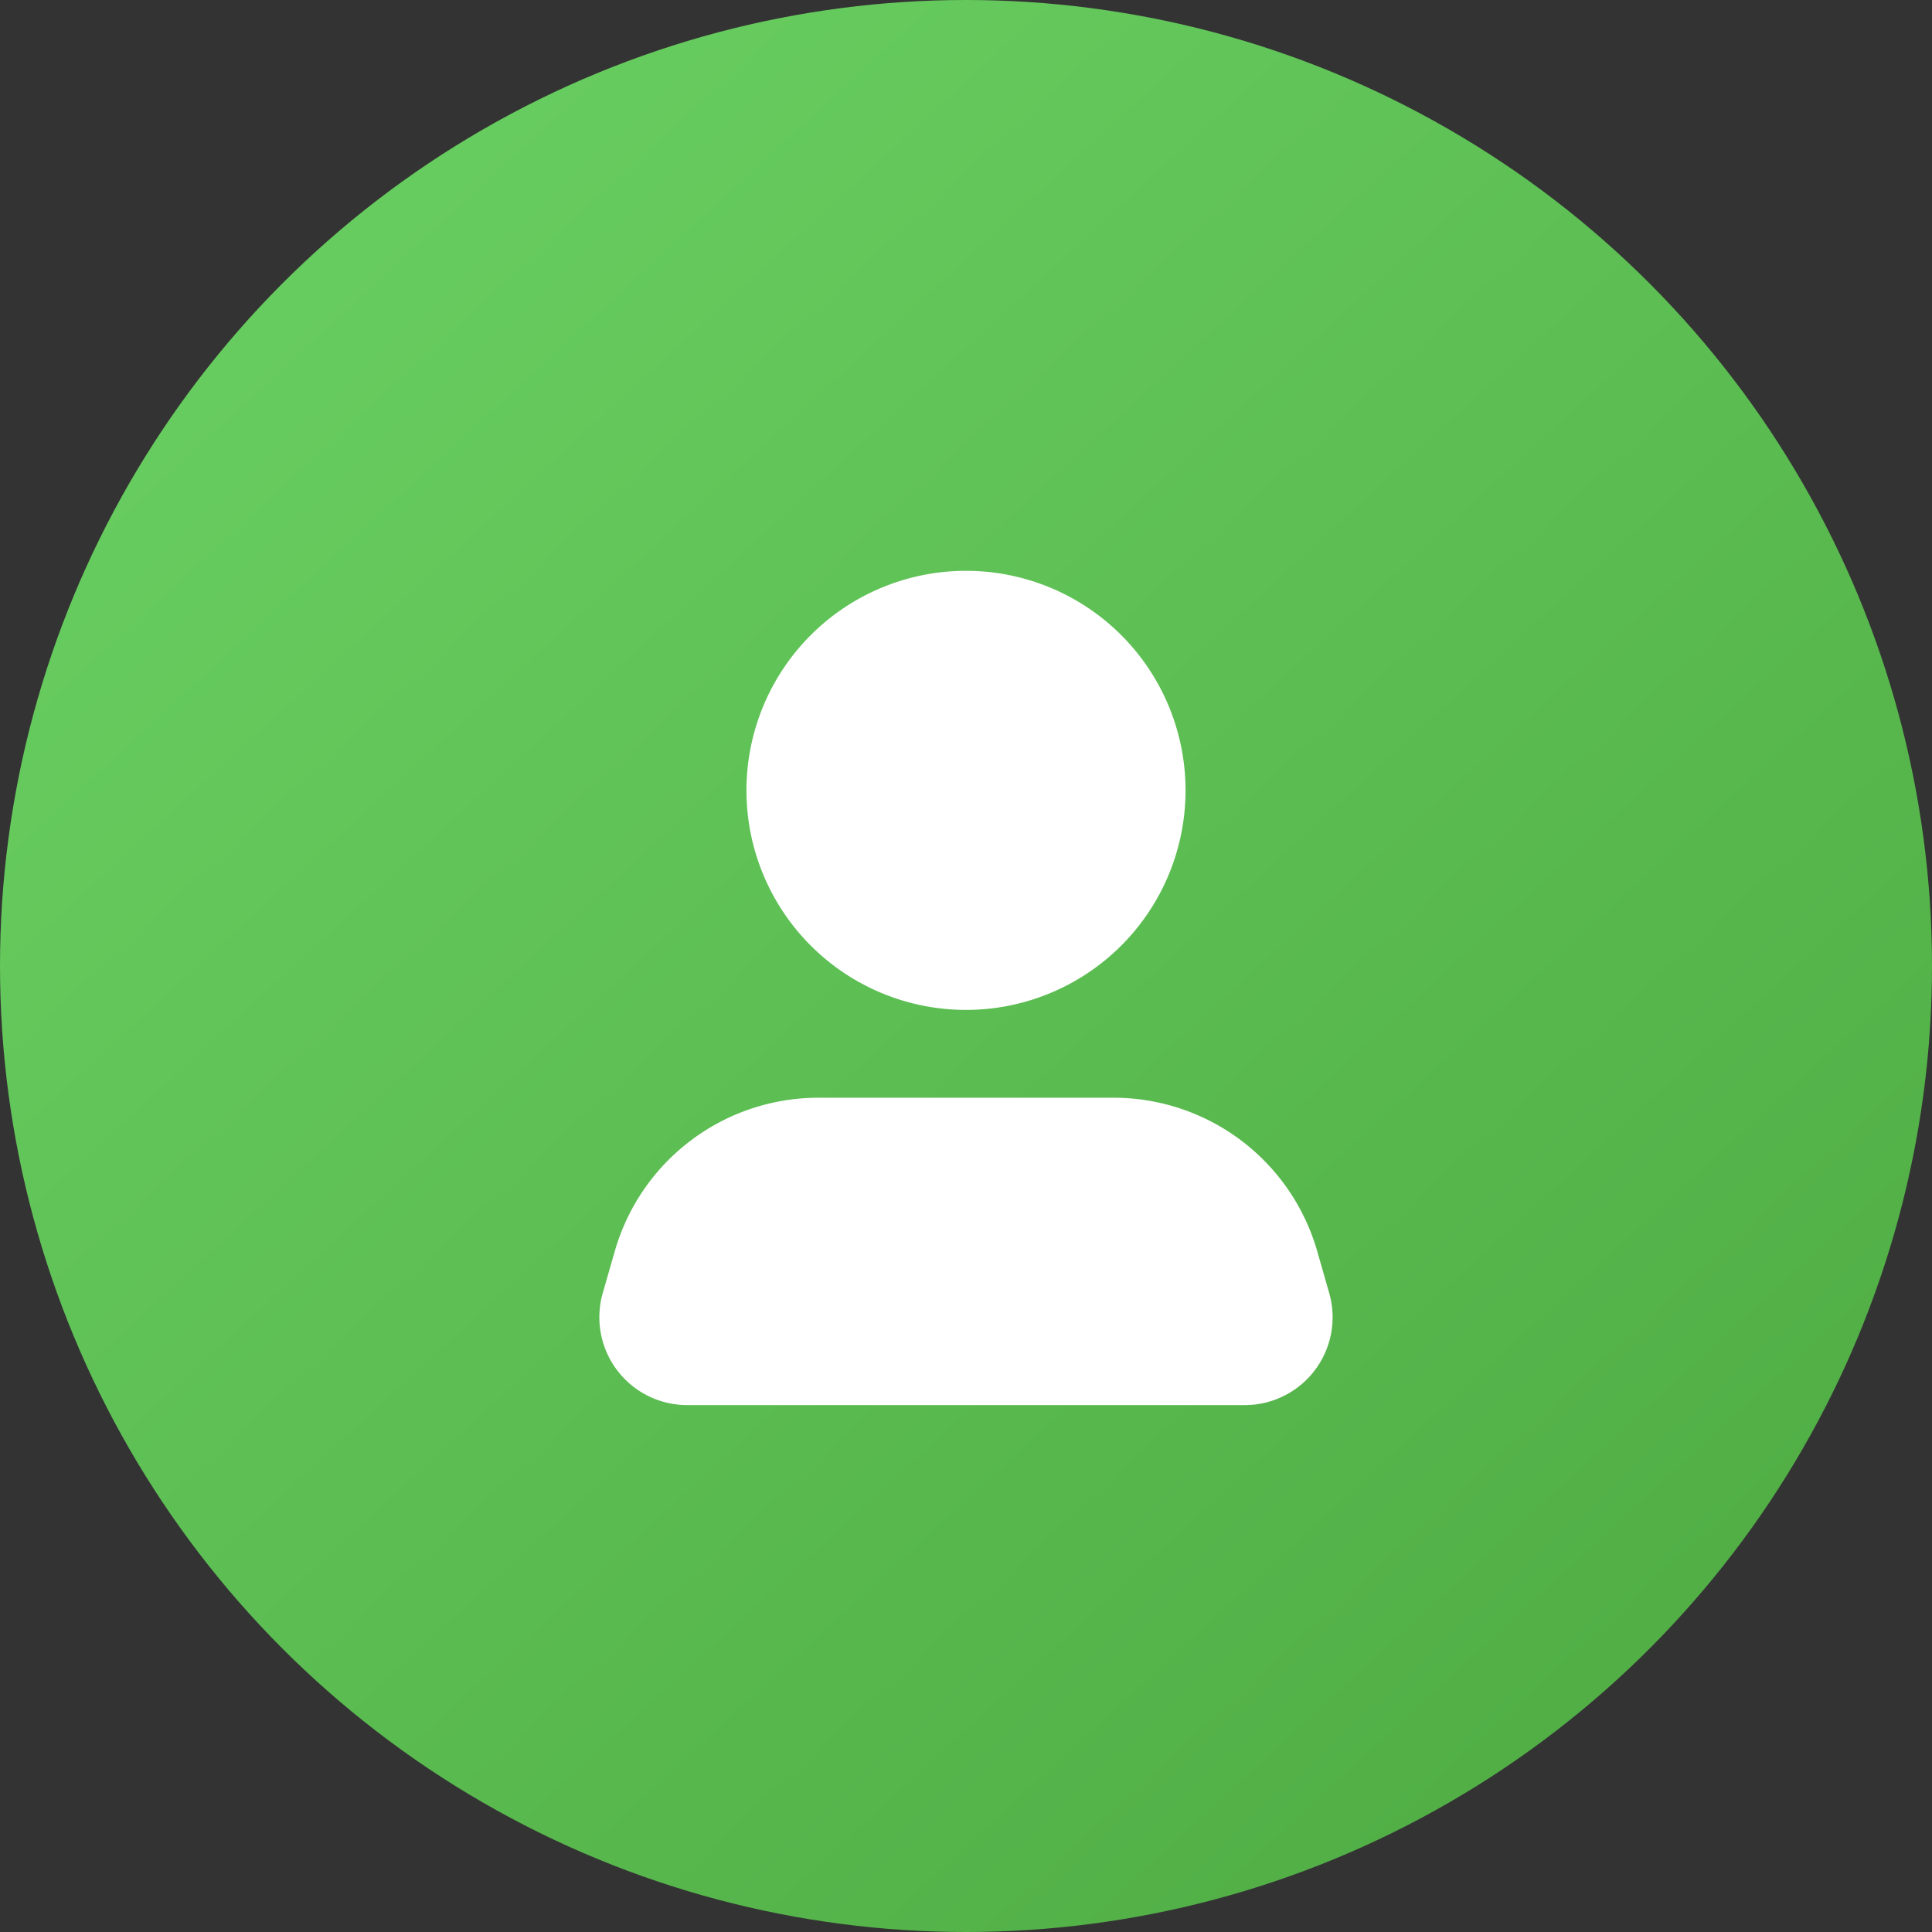 <svg width="44" height="44" xmlns="http://www.w3.org/2000/svg" xmlns:xlink="http://www.w3.org/1999/xlink"><rect width="100%" height="100%" fill="#333333" stroke="none"/><defs><linearGradient x1="16.563%" y1="14.832%" x2="82.387%" y2="86.4%" id="a"><stop stop-color="#67CC5F" offset="0%"/><stop stop-color="#51AF46" offset="100%"/></linearGradient><path d="M22 23a5 5 0 110-10 5 5 0 010 10zm-3.36 2h6.72A4.826 4.826 0 0130 28.5l.272.95A2 2 0 0128.349 32H15.65a2 2 0 01-1.923-2.55L14 28.5a4.826 4.826 0 014.64-3.5z" id="b"/></defs><g fill="none" fill-rule="evenodd"><circle fill="url(#a)" fill-rule="nonzero" cx="22" cy="22" r="22"/><use fill="#FFF" xlink:href="#b"/></g></svg>